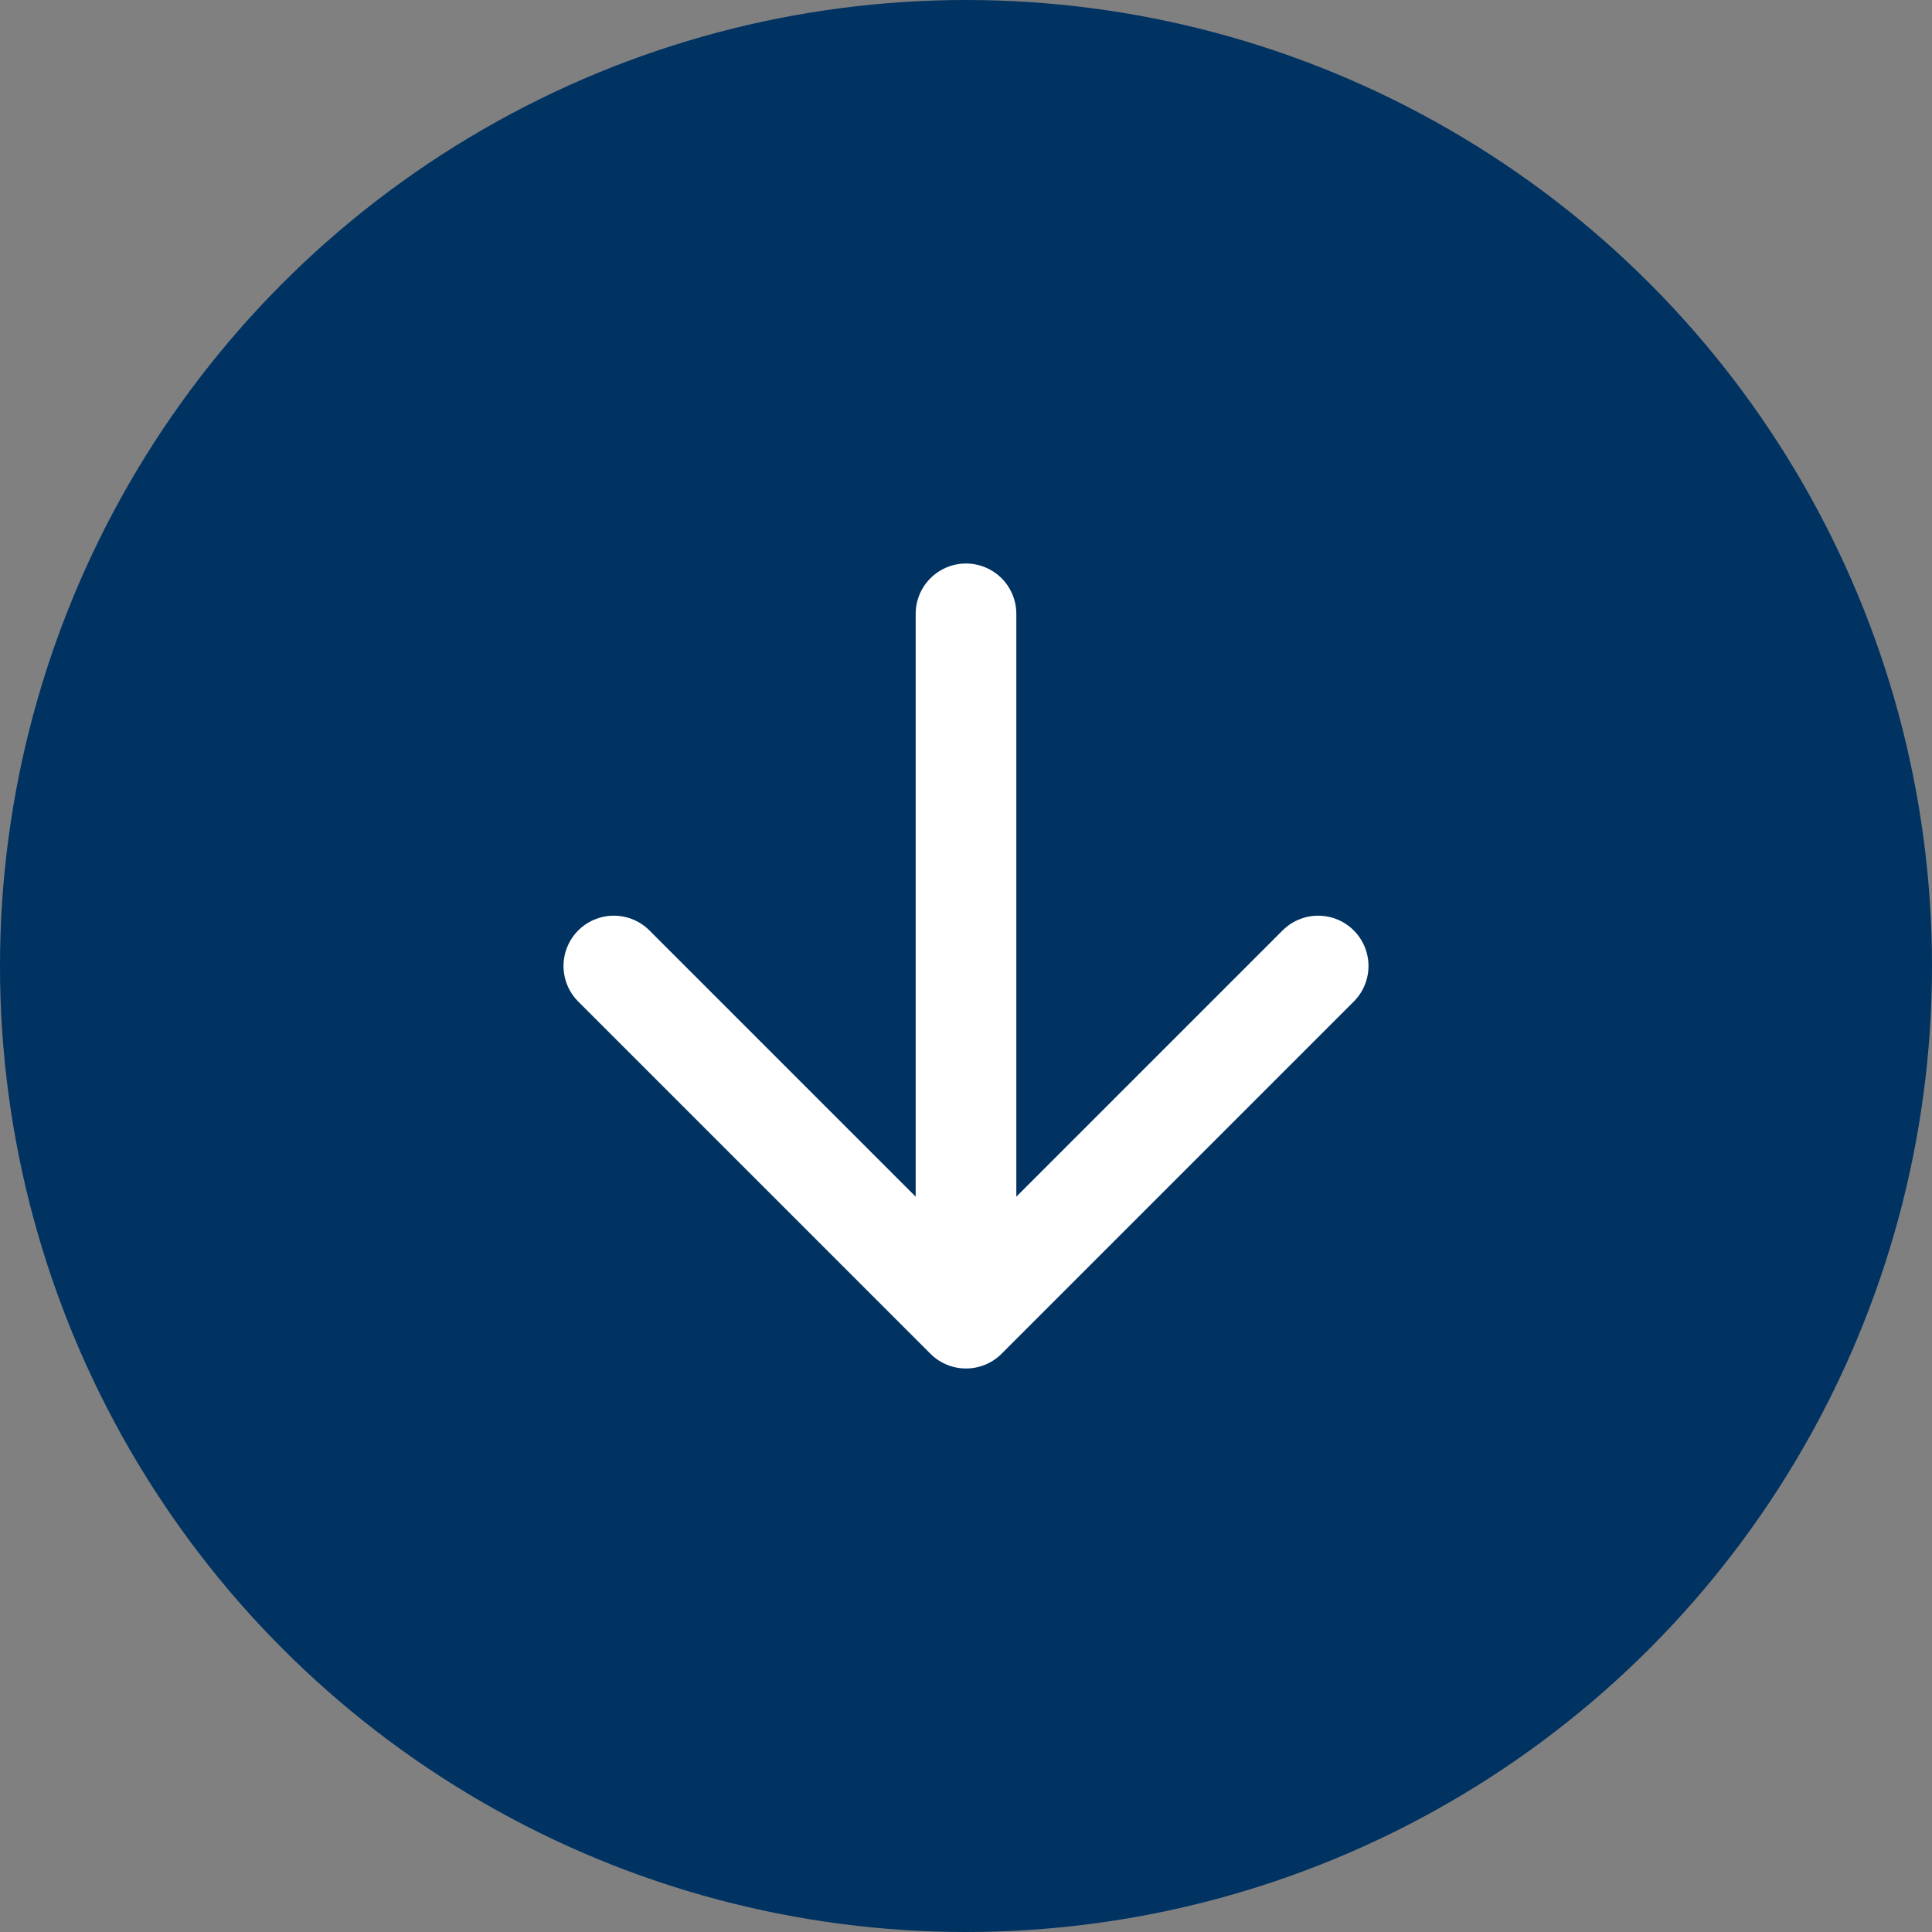 <svg width="32" height="32" viewBox="0 0 32 32" fill="none" xmlns="http://www.w3.org/2000/svg">
<rect x="0" y="0" width="32" height="32" fill="#808080" stroke="none"/>
<circle cx="16" cy="16" r="16" fill="#003262"/>
<path d="M16 10.167V21.833M16 21.833L21.833 16M16 21.833L10.167 16" stroke="white" stroke-width="1.667" stroke-linecap="round" stroke-linejoin="round"/>
</svg>
